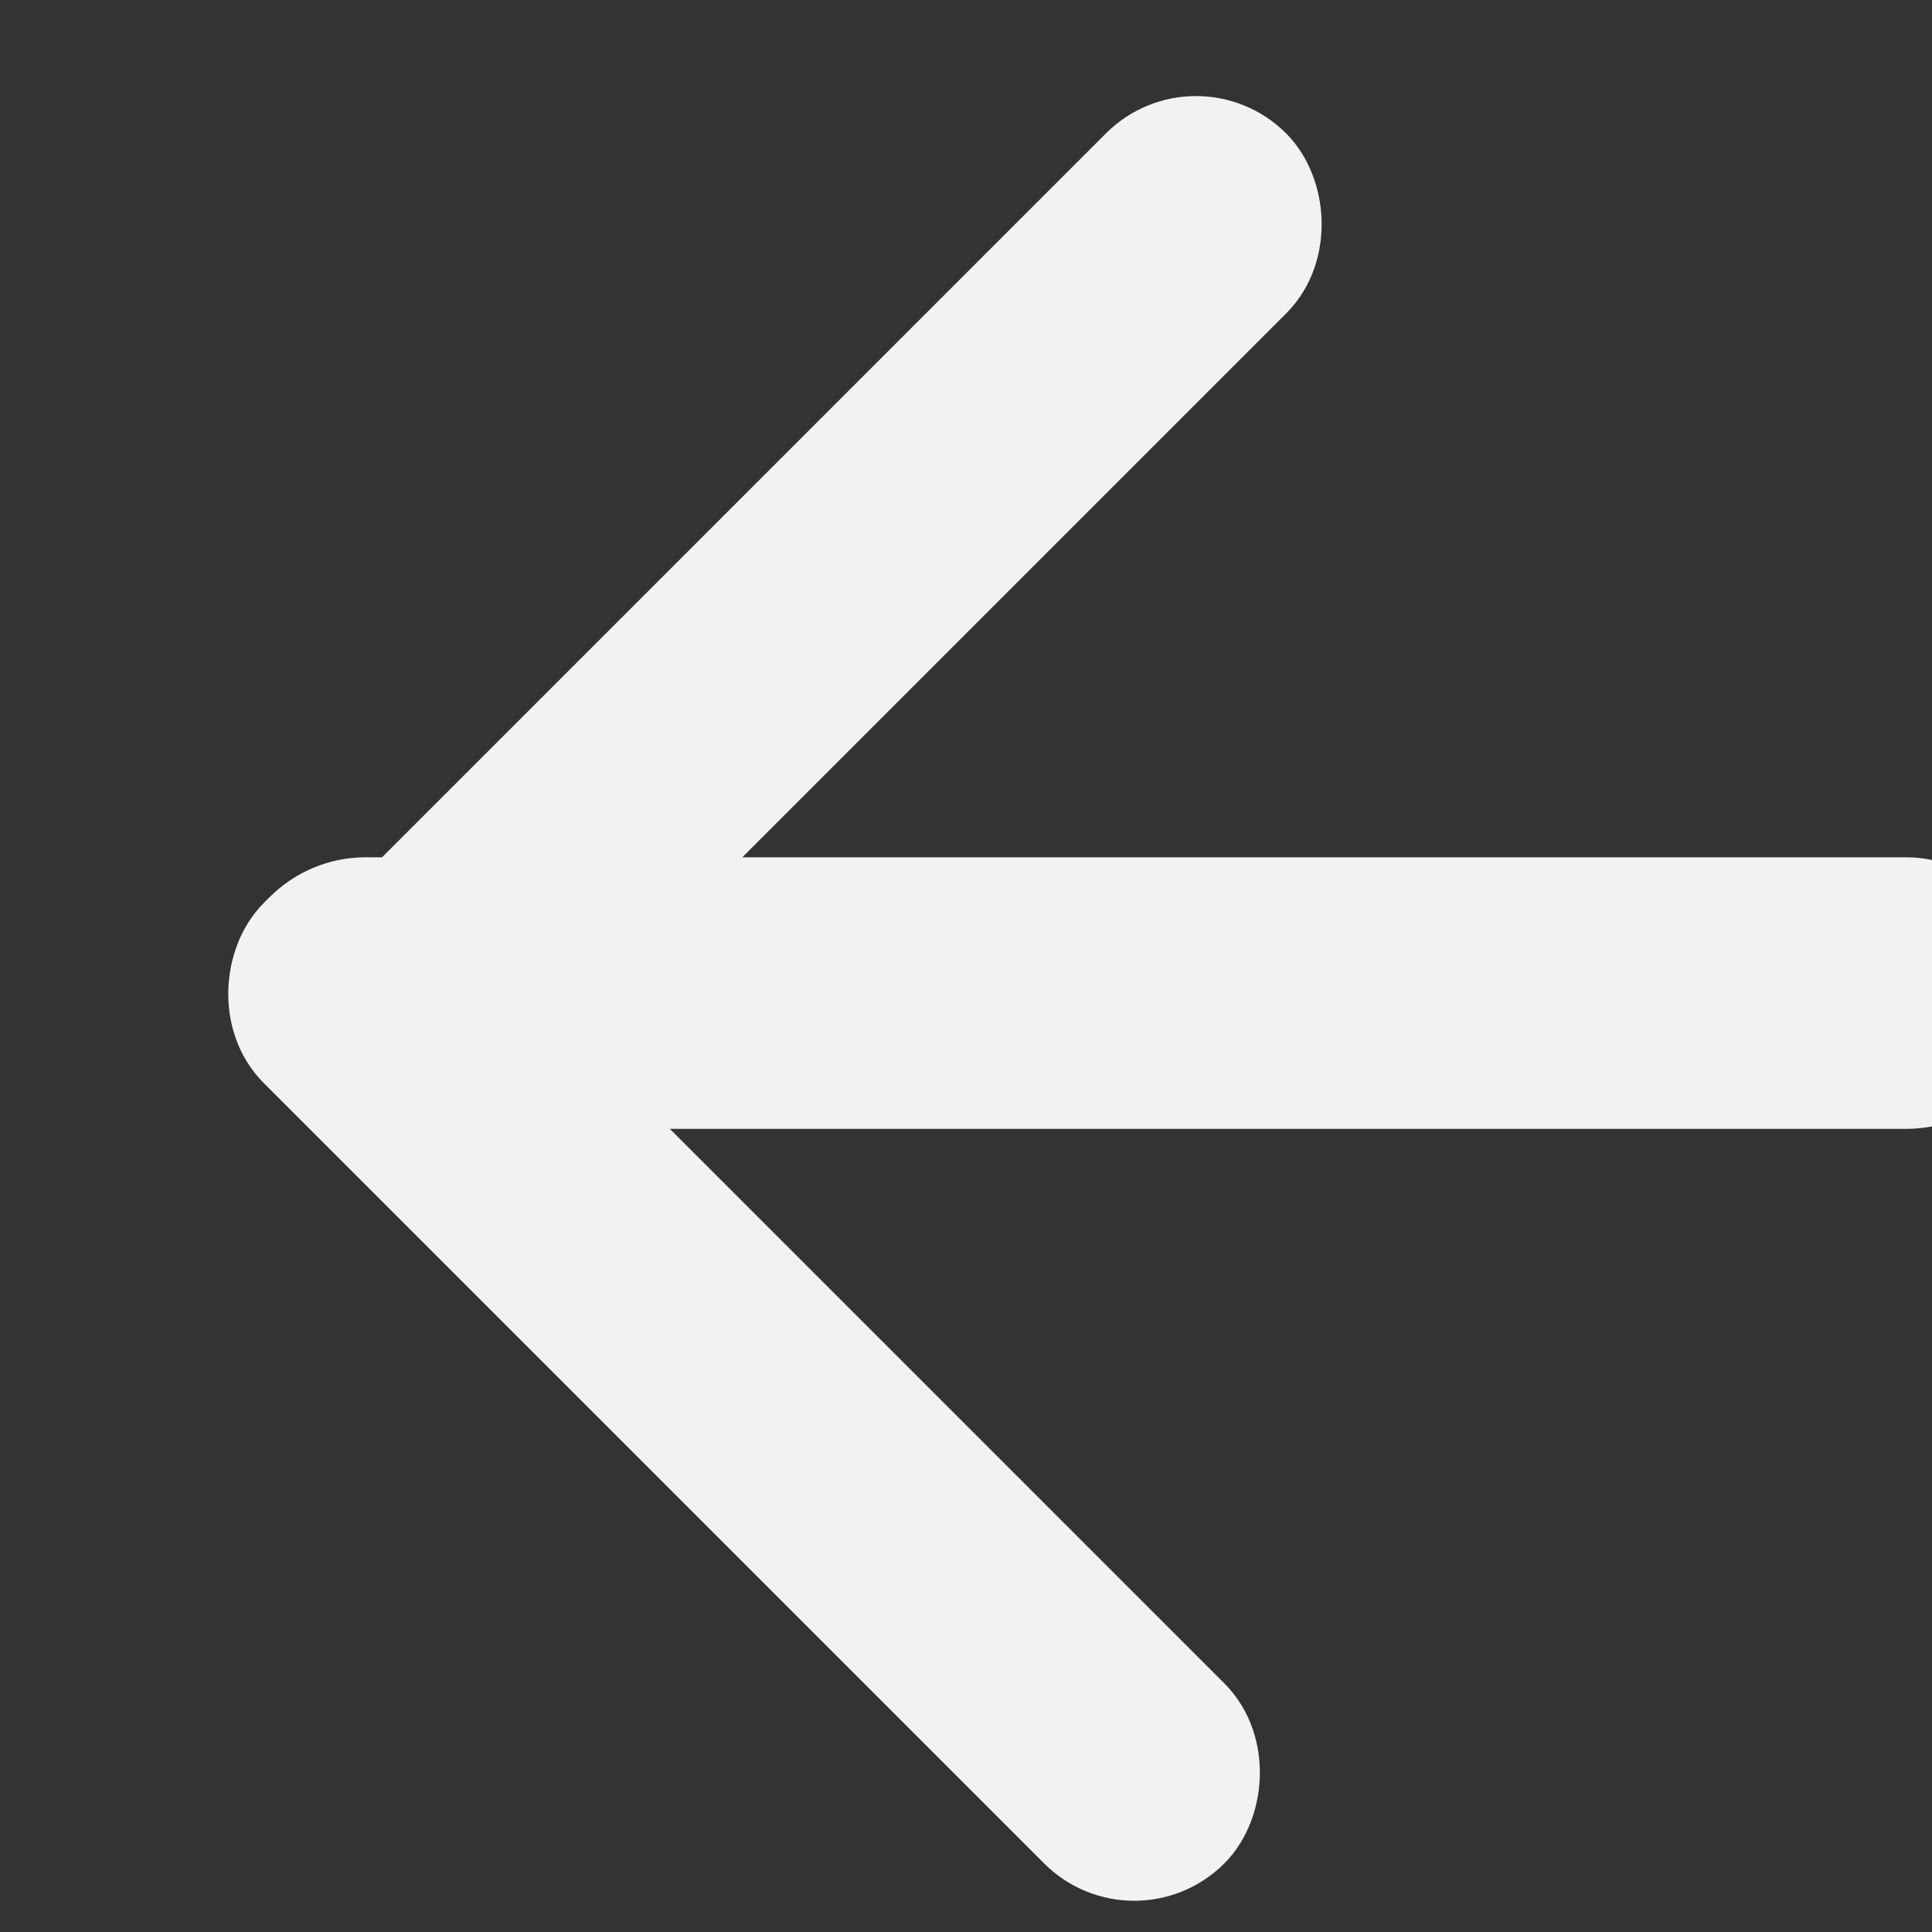 <?xml version="1.0" encoding="UTF-8" standalone="no"?>
<!-- Created with Inkscape (http://www.inkscape.org/) -->

<svg
   width="100"
   height="100"
   viewBox="0 0 26.458 26.458"
   version="1.1"
   id="svg1"
   sodipodi:docname="Global_arrowBack.svg"
   xml:space="preserve"
   inkscape:version="1.3 (0e150ed6c4, 2023-07-21)"
   xmlns:inkscape="http://www.inkscape.org/namespaces/inkscape"
   xmlns:sodipodi="http://sodipodi.sourceforge.net/DTD/sodipodi-0.dtd"
   xmlns="http://www.w3.org/2000/svg"
   xmlns:svg="http://www.w3.org/2000/svg"><rect x="0" y="0" width="26.458" height="26.458" fill="#333333" stroke="none"/><sodipodi:namedview
     id="namedview1"
     pagecolor="#505050"
     bordercolor="#000000"
     borderopacity="1"
     inkscape:showpageshadow="0"
     inkscape:pageopacity="0"
     inkscape:pagecheckerboard="0"
     inkscape:deskcolor="#747474"
     inkscape:document-units="mm"
     inkscape:zoom="2.56"
     inkscape:cx="20.3125"
     inkscape:cy="13.085938"
     inkscape:window-width="1920"
     inkscape:window-height="1009"
     inkscape:window-x="-8"
     inkscape:window-y="-8"
     inkscape:window-maximized="1"
     inkscape:current-layer="layer1" /><defs
     id="defs1" /><g
     inkscape:label="Слой 1"
     inkscape:groupmode="layer"
     id="layer1"
     transform="translate(-10199.987,-2215.223)"><g
       id="g11"
       transform="matrix(-0.481,0,0,-0.481,15820.354,3188.925)"
       style="fill:#e6e6e6;stroke-width:2.078"><rect
         style="fill:#f2f2f2;fill-opacity:1;stroke:#f2f2f2;stroke-width:3.533;stroke-linecap:square;stroke-miterlimit:4.7;stroke-dasharray:none;stroke-opacity:1"
         id="rect9"
         width="48.058"
         height="4.199"
         x="11628.383"
         y="1993.955"
         ry="2.1"
         rx="2.1" /><rect
         style="fill:#f2f2f2;fill-opacity:1;stroke:#f2f2f2;stroke-width:3.533;stroke-linecap:square;stroke-miterlimit:4.7;stroke-dasharray:none;stroke-opacity:1"
         id="rect10"
         width="35.14"
         height="3.721"
         x="9633.389"
         y="-6845.681"
         transform="rotate(45)"
         rx="1.86"
         ry="1.86" /><rect
         style="fill:#f2f2f2;fill-opacity:1;stroke:#f2f2f2;stroke-width:3.533;stroke-linecap:square;stroke-miterlimit:4.7;stroke-dasharray:none;stroke-opacity:1"
         id="rect11"
         width="35.14"
         height="3.721"
         x="-6845.681"
         y="9664.808"
         transform="matrix(-0.707,0.707,0.707,0.707,0,0)"
         ry="1.86"
         rx="1.86" /></g></g></svg>
